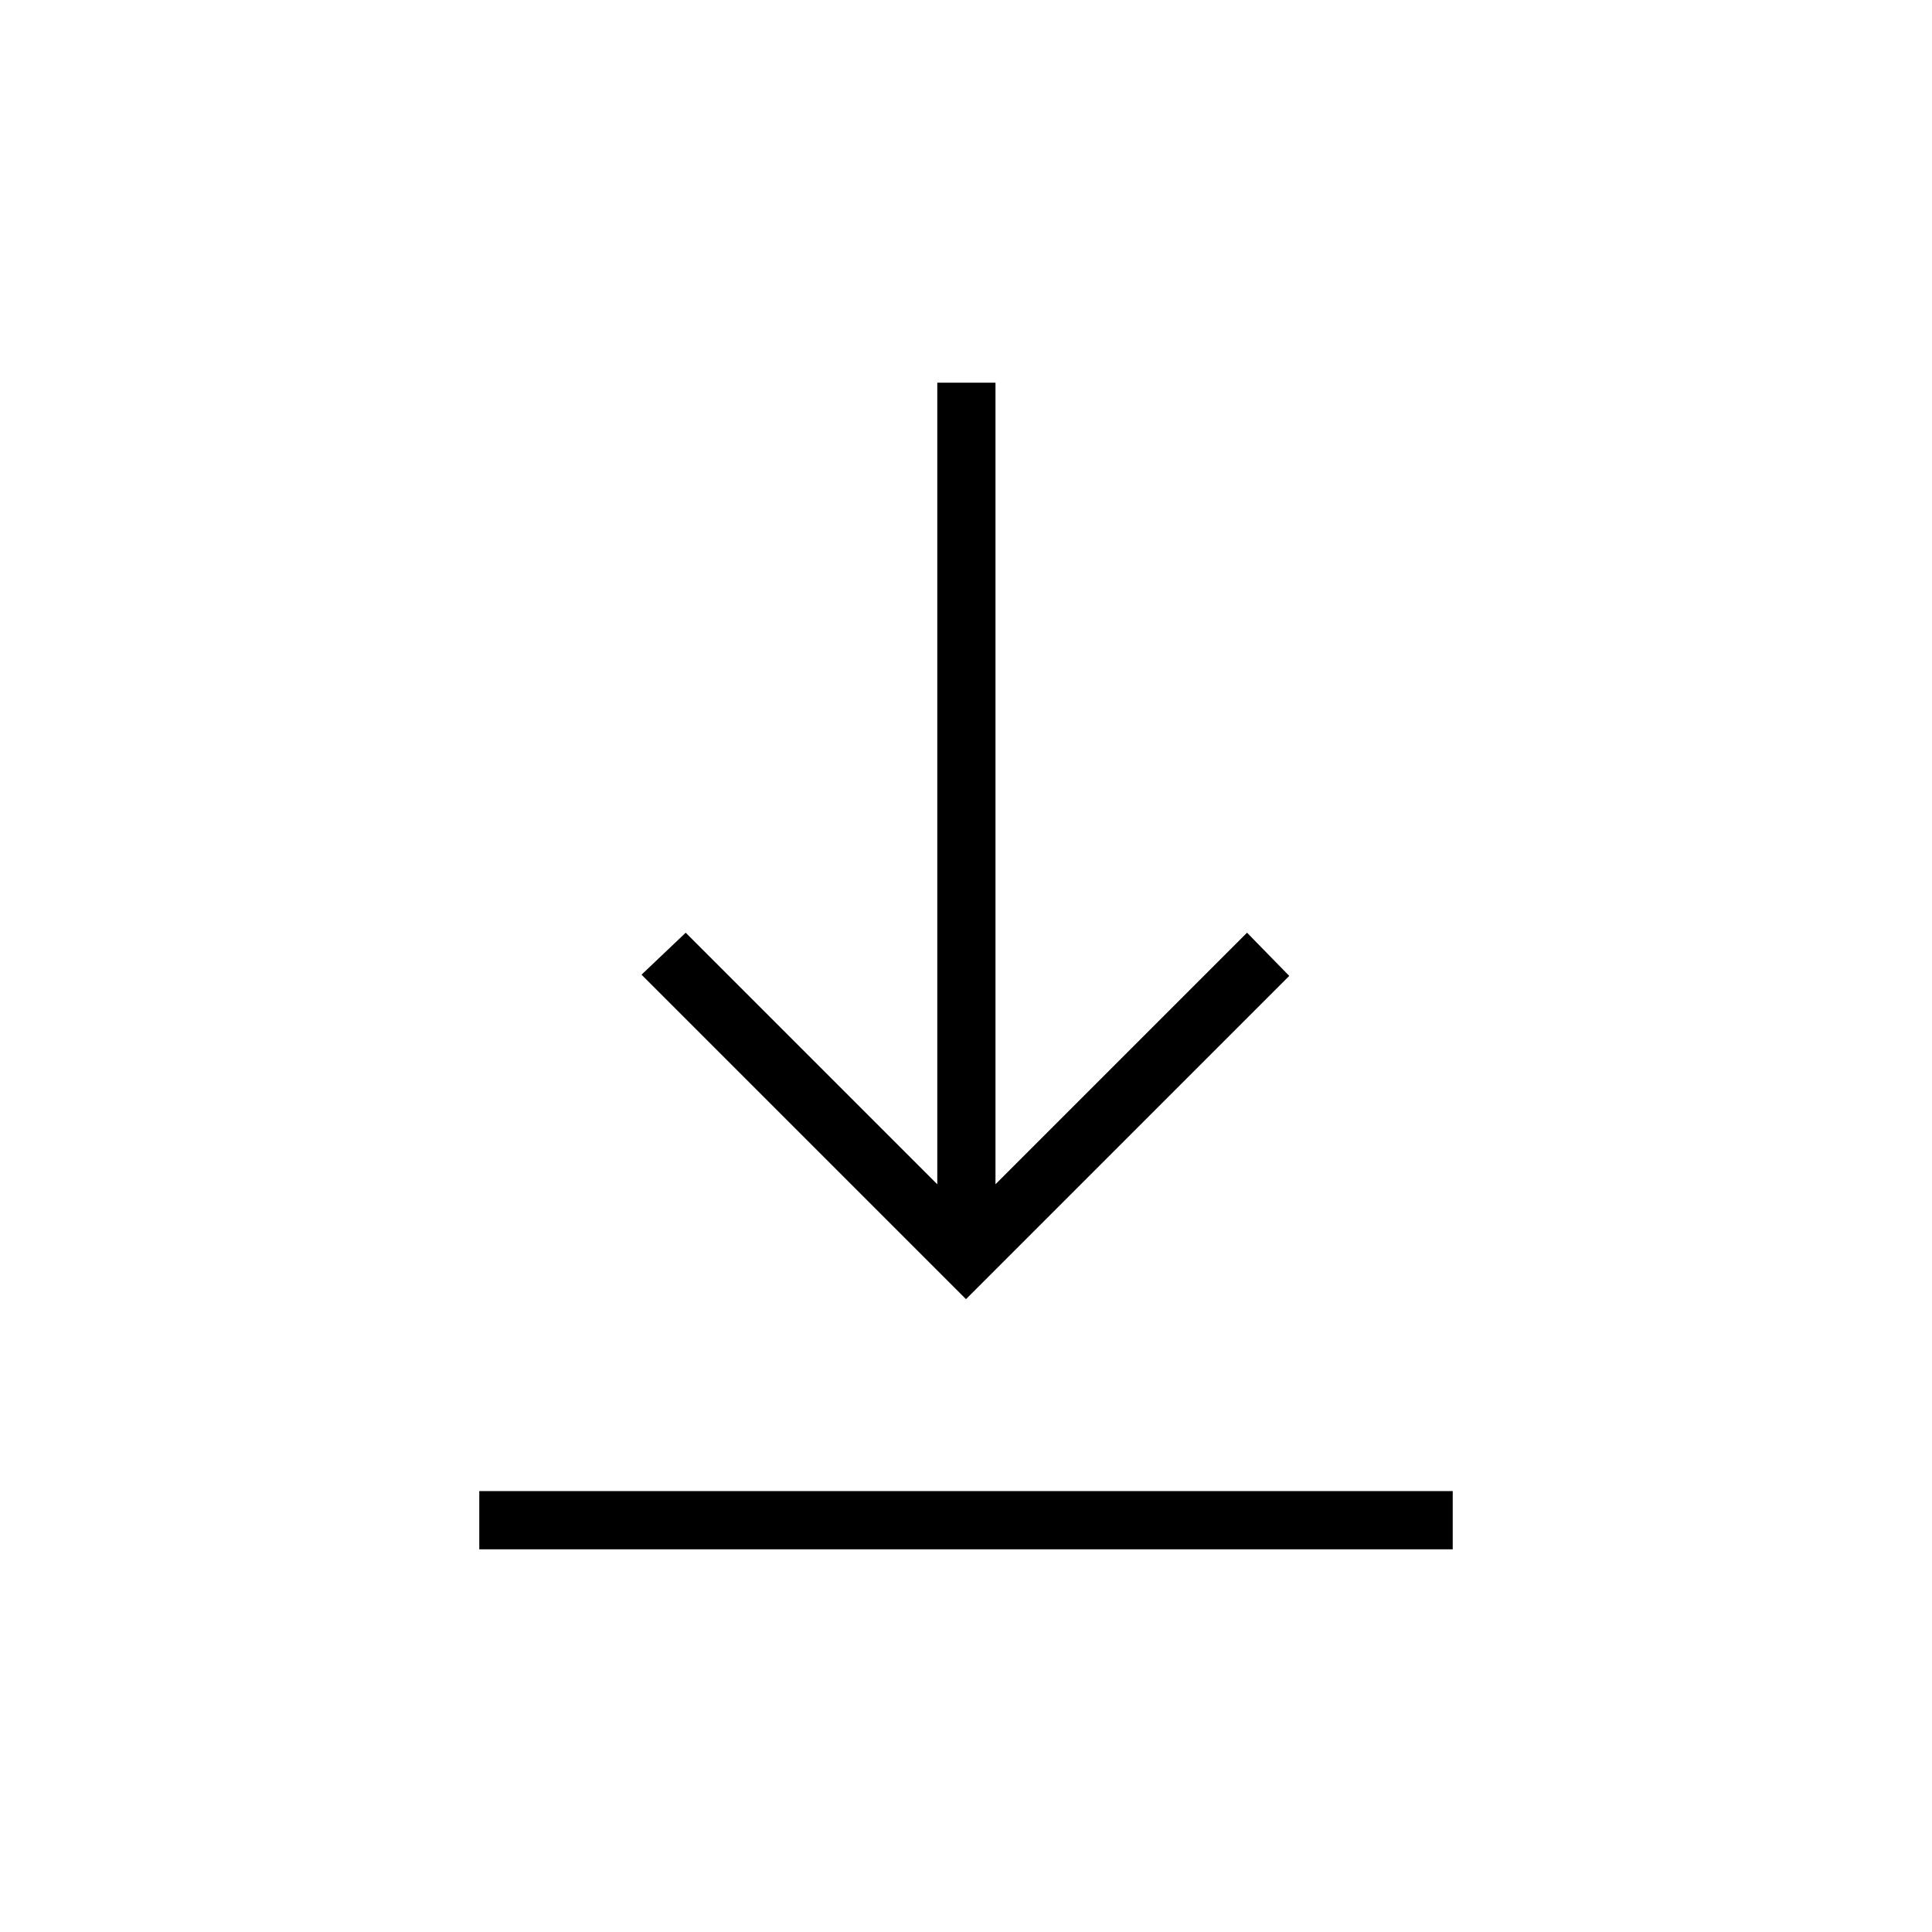 <svg xmlns="http://www.w3.org/2000/svg" height="20" viewBox="0 -960 960 960" width="20"><path d="M238.15-190.15v-28.93h483.7v28.93h-483.7ZM480-314.46 318.77-475.69l21.96-20.85 125 125v-398.31h28.92v398.31l125-125 20.97 21.46L480-314.46Z"/></svg>